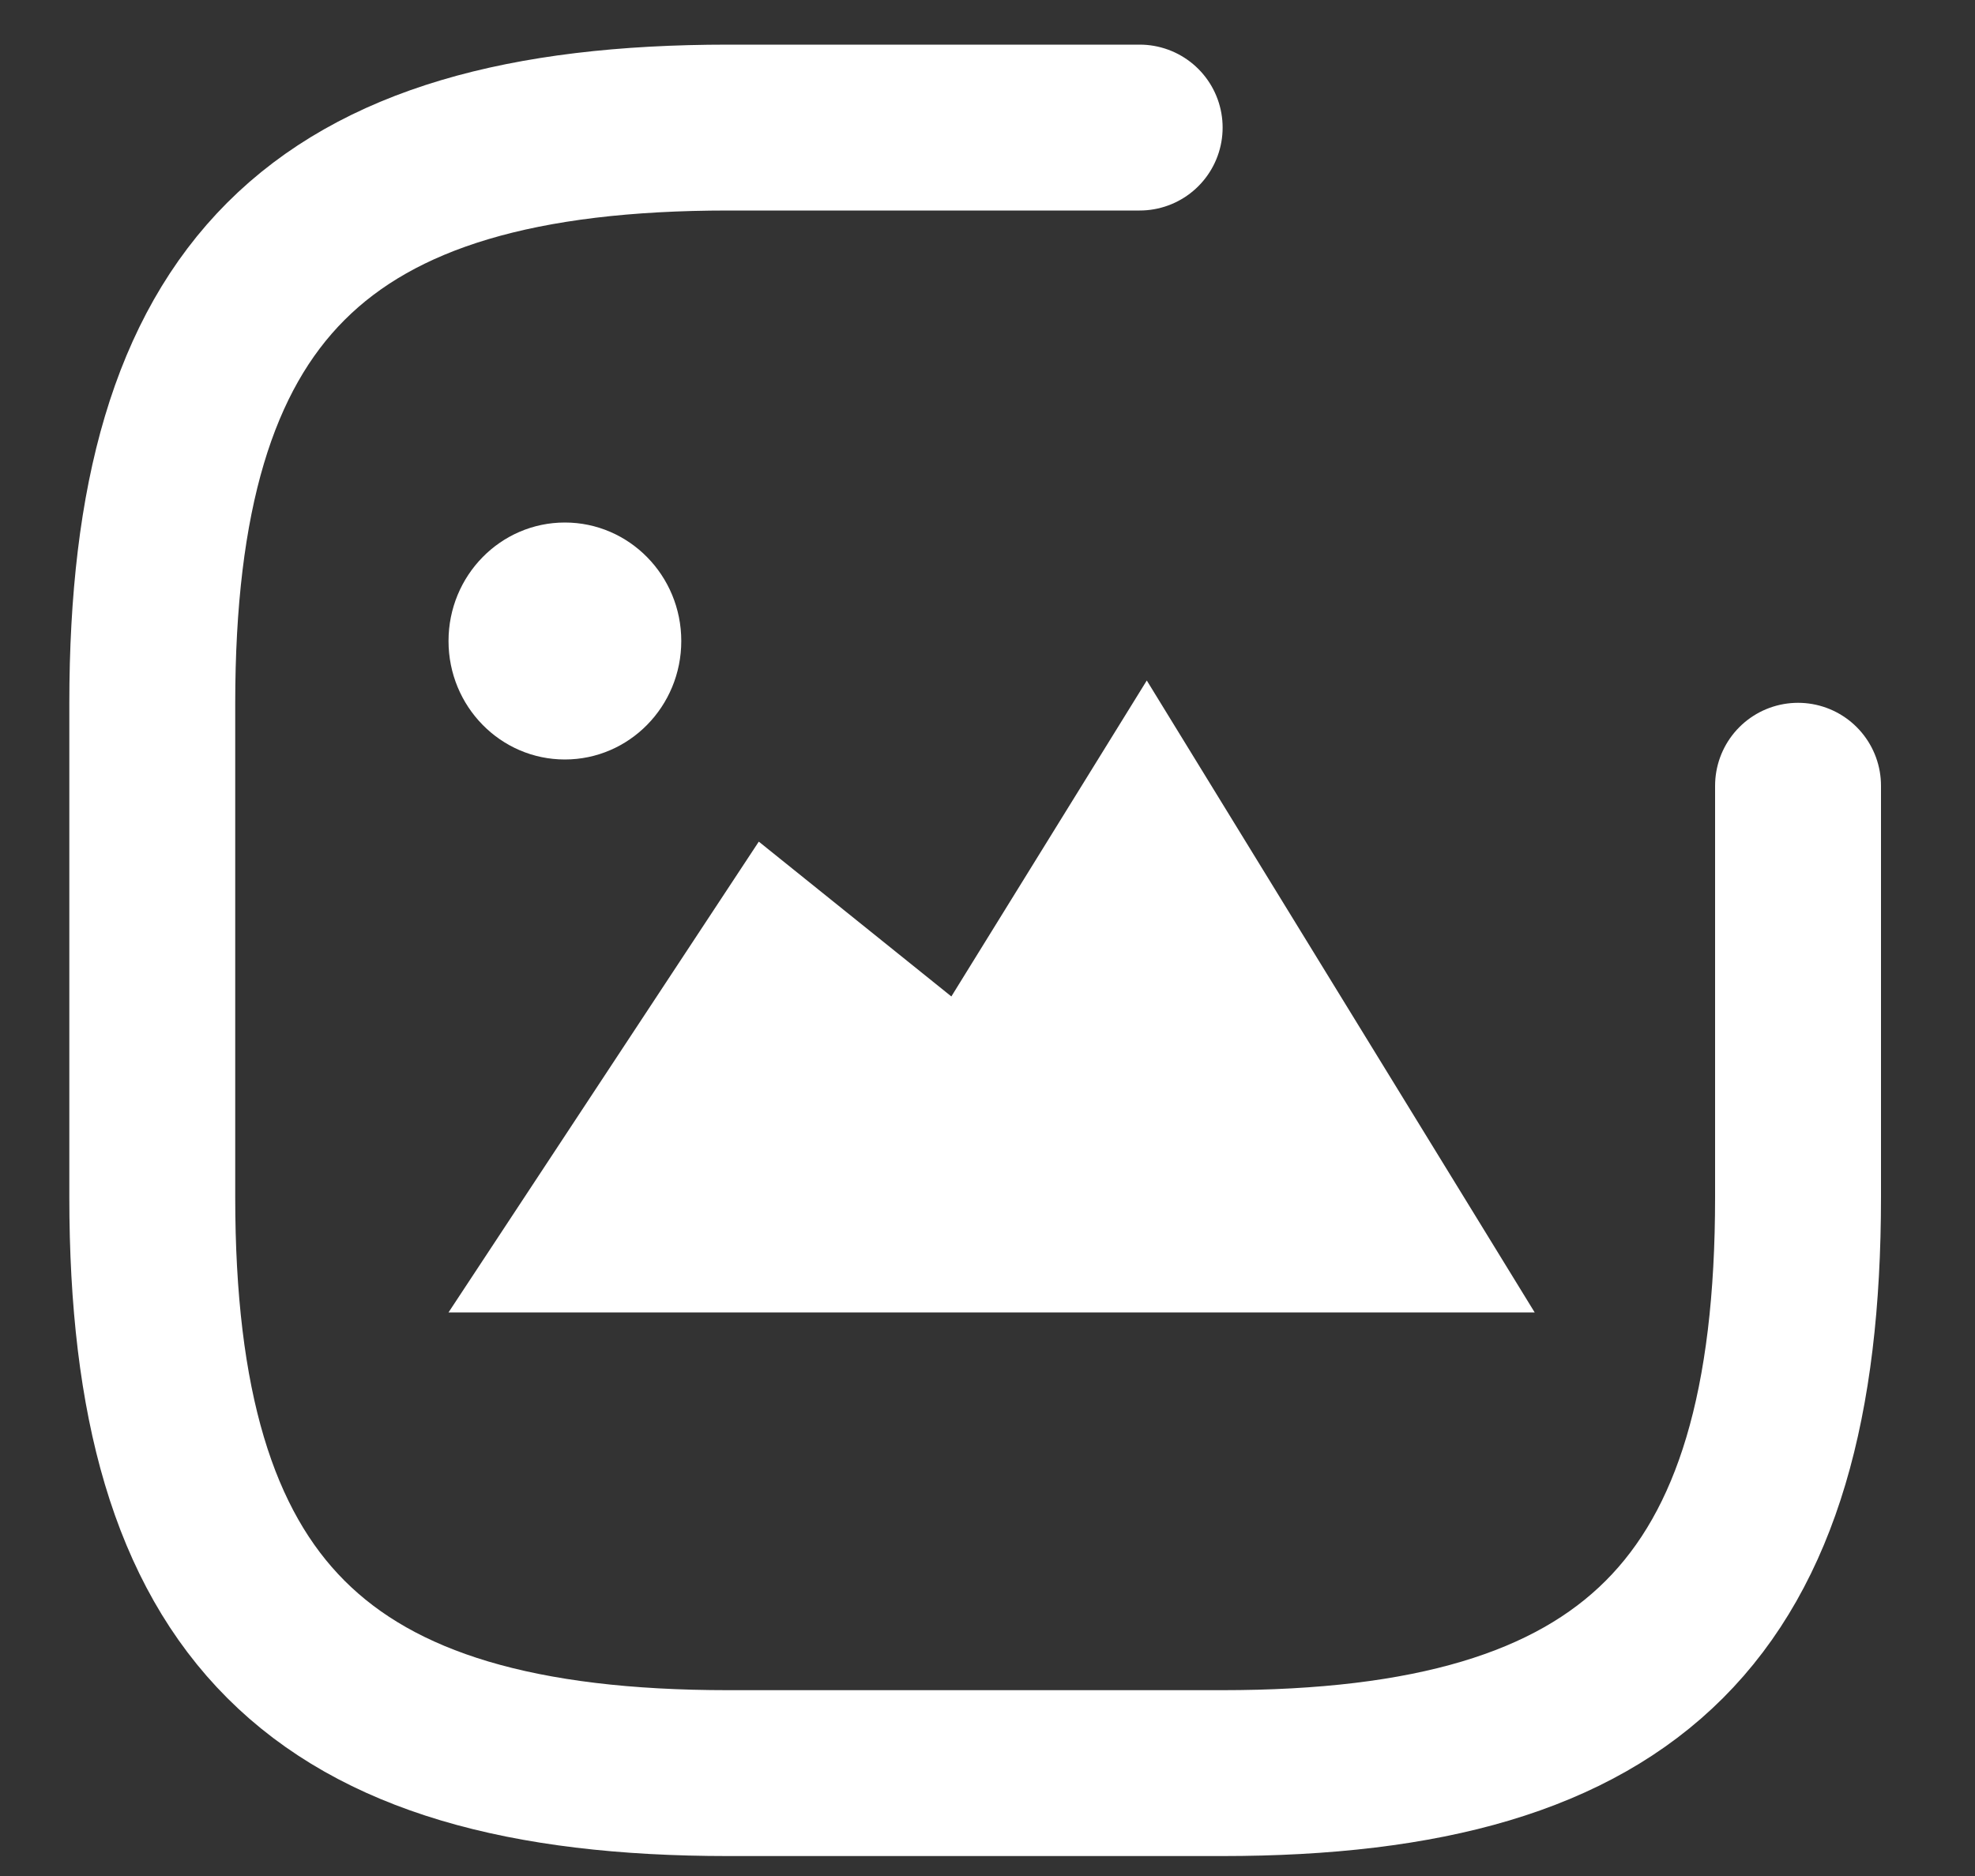 <svg width="20" height="19" viewBox="0 0 20 19" fill="none" xmlns="http://www.w3.org/2000/svg">
<rect x="0" y="0" width="20" height="19" fill="#333333" stroke="none"/>
<path d="M18.208 7.958V12.125C18.208 16.292 16.541 17.958 12.375 17.958H7.375C3.208 17.958 1.542 16.292 1.542 12.125V7.125C1.542 2.958 3.208 1.292 7.375 1.292H11.541" stroke="white" stroke-width="1.68" stroke-linecap="round" stroke-linejoin="round"/>
<path d="M5.72 5.292C5.069 5.292 4.542 5.829 4.542 6.492C4.542 7.155 5.069 7.692 5.72 7.692C6.371 7.692 6.899 7.155 6.899 6.492C6.899 5.829 6.371 5.292 5.72 5.292Z" fill="white"/>
<path d="M9.634 10.092L11.613 6.892L15.541 13.292H4.542L7.684 8.524L9.634 10.092Z" fill="white"/>
</svg>
